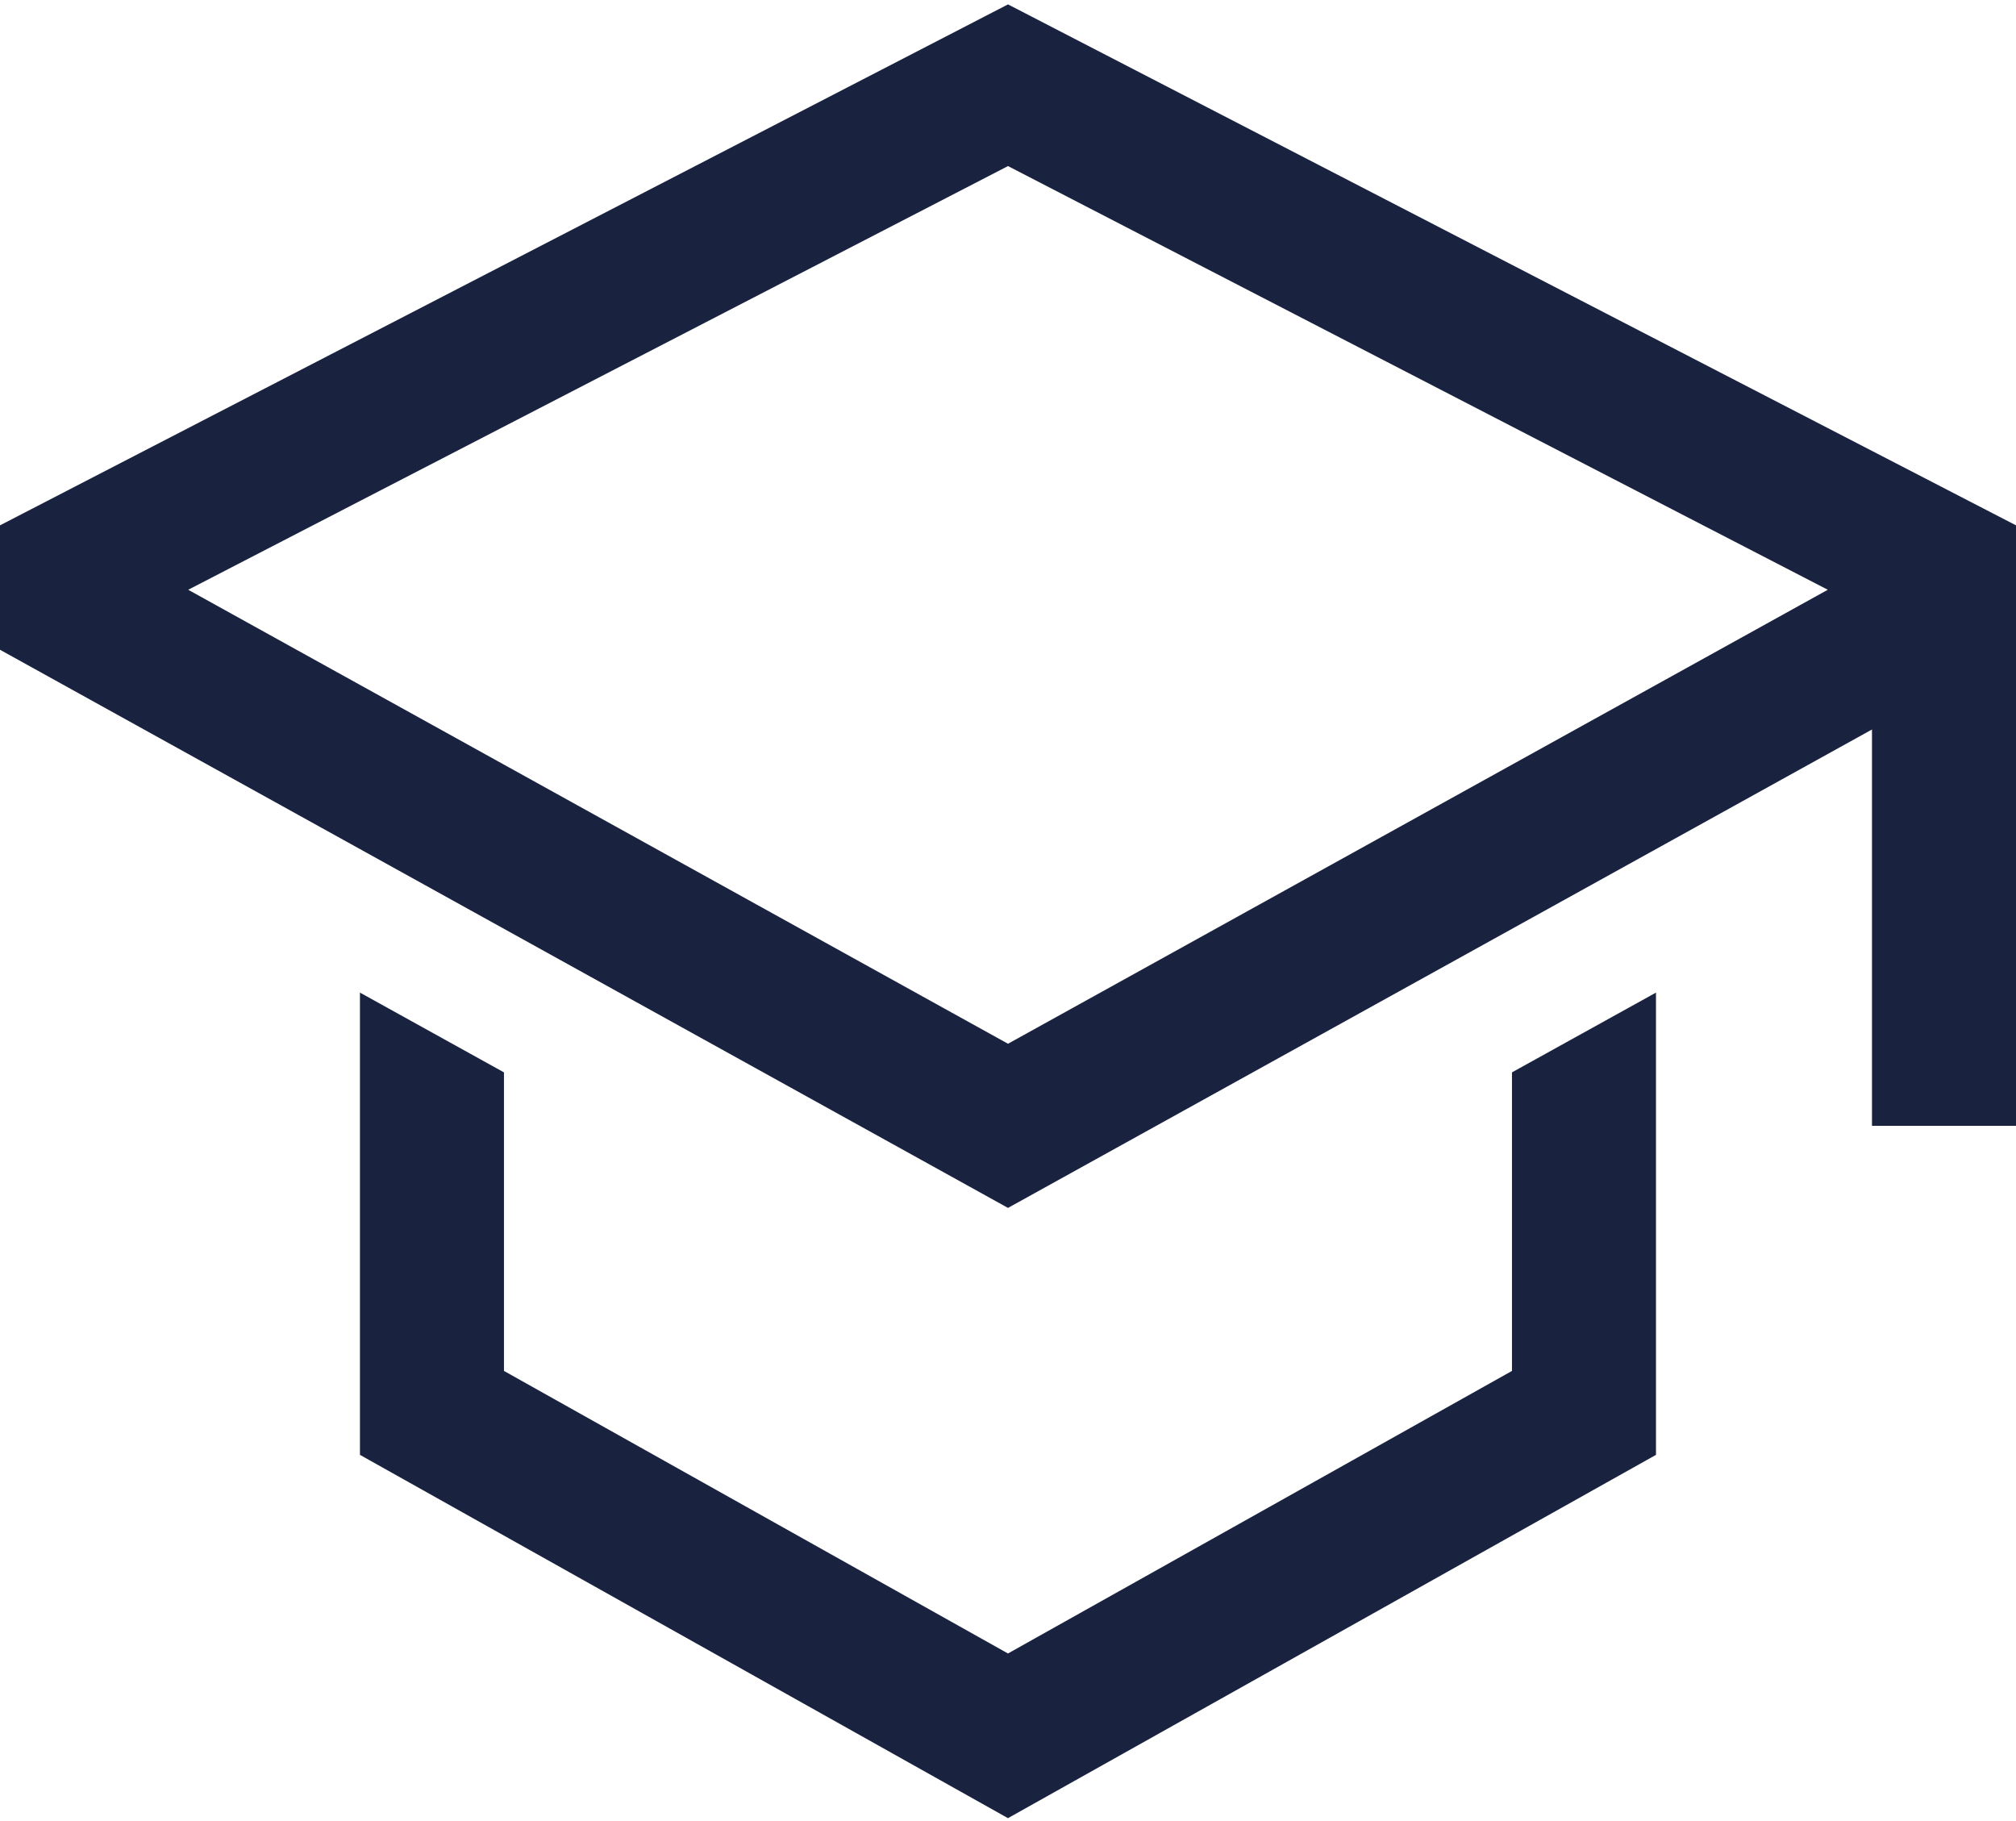 <svg width="62" height="56" viewBox="0 0 62 56" fill="none" xmlns="http://www.w3.org/2000/svg">
<g id="cil:school" clip-path="url(#clip0_201_149)">
<path id="Vector" d="M46.499 42.158L30.999 50.847L15.499 42.158V32.977L11.07 30.524V44.739L30.999 55.911L50.928 44.739V30.524L46.499 32.977V42.158Z" fill="#19223F"/>
<path id="Vector_2" d="M31 0.135L0 16.155V19.981L31 37.145L57.571 22.433V34.621H62V16.155L31 0.135ZM53.143 19.836L48.714 22.288L31 32.097L13.286 22.288L8.857 19.836L5.788 18.136L31 5.107L56.212 18.136L53.143 19.836Z" fill="#19223F"/>
</g>
<defs>
<clipPath id="clip0_201_149">
<rect width="62" height="56" fill="white"/>
</clipPath>
</defs>
</svg>

